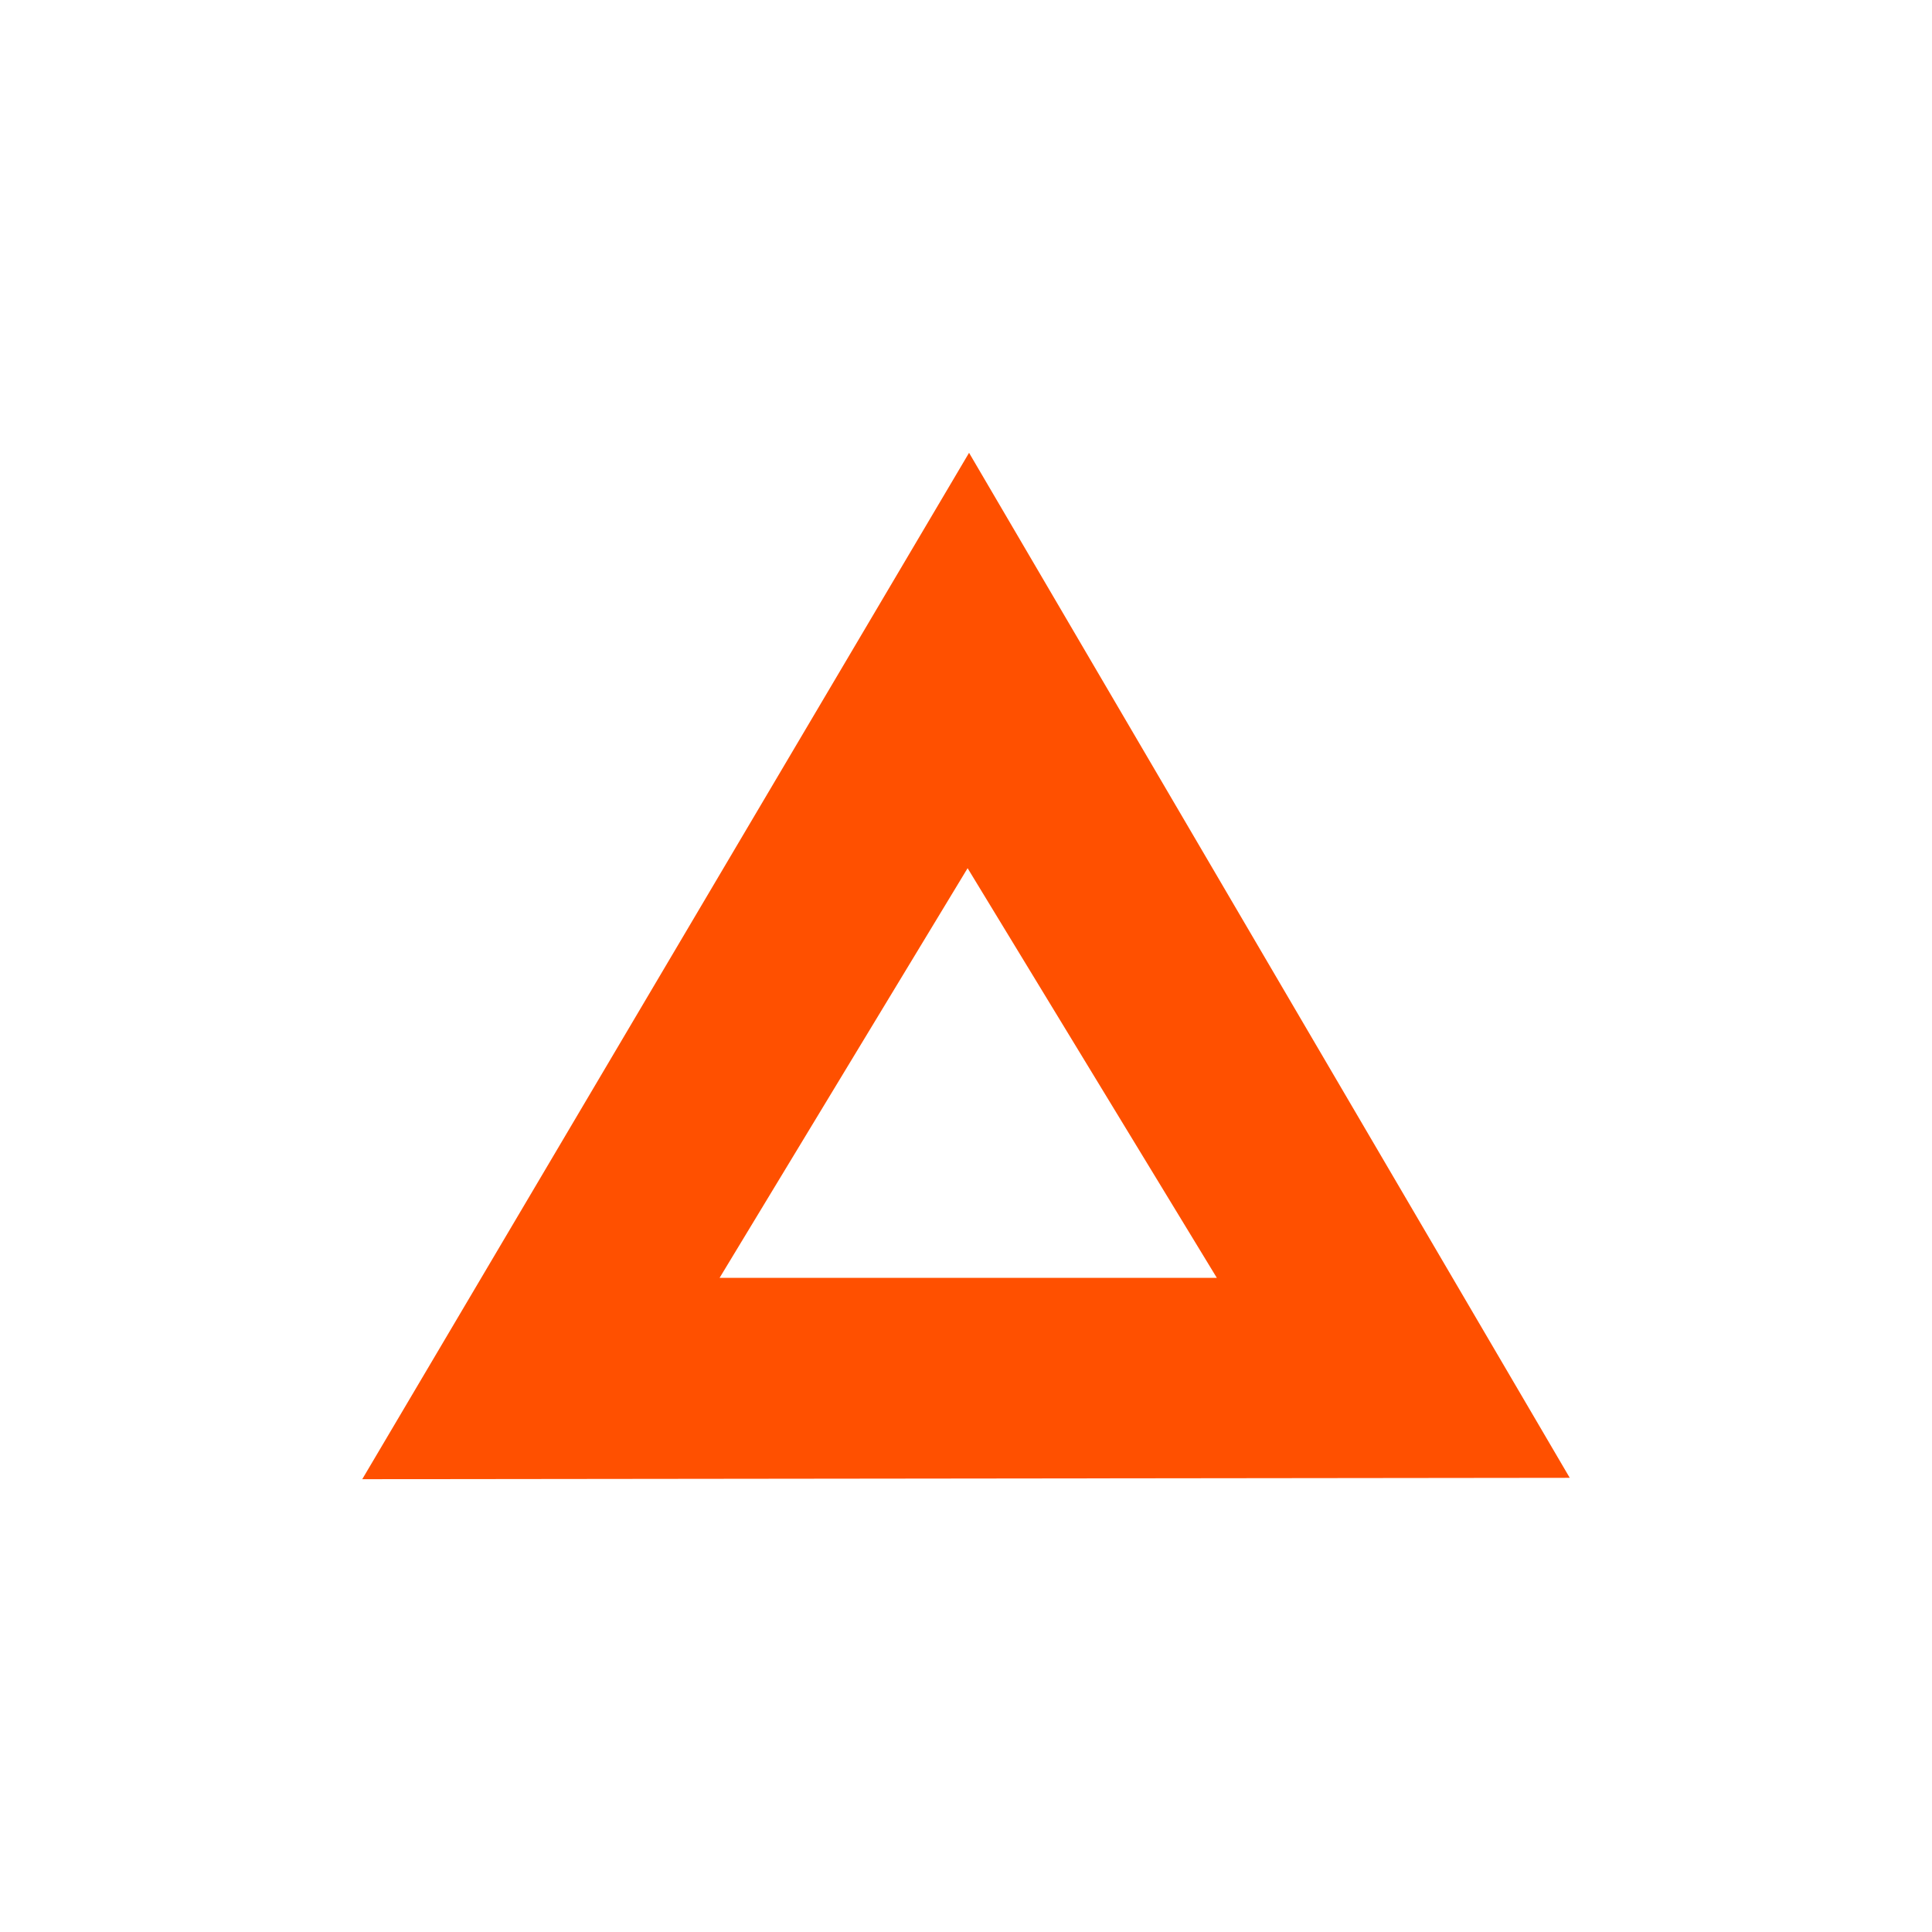 <svg width="24" height="24" viewBox="0 0 24 24" fill="none" xmlns="http://www.w3.org/2000/svg">
<path d="M4.5 18.375L12.038 5.625L19.5 18.358L4.5 18.375ZM12.02 10.785L8.939 15.874H15.116L12.02 10.785Z" fill="#FF5000"/>
</svg>
